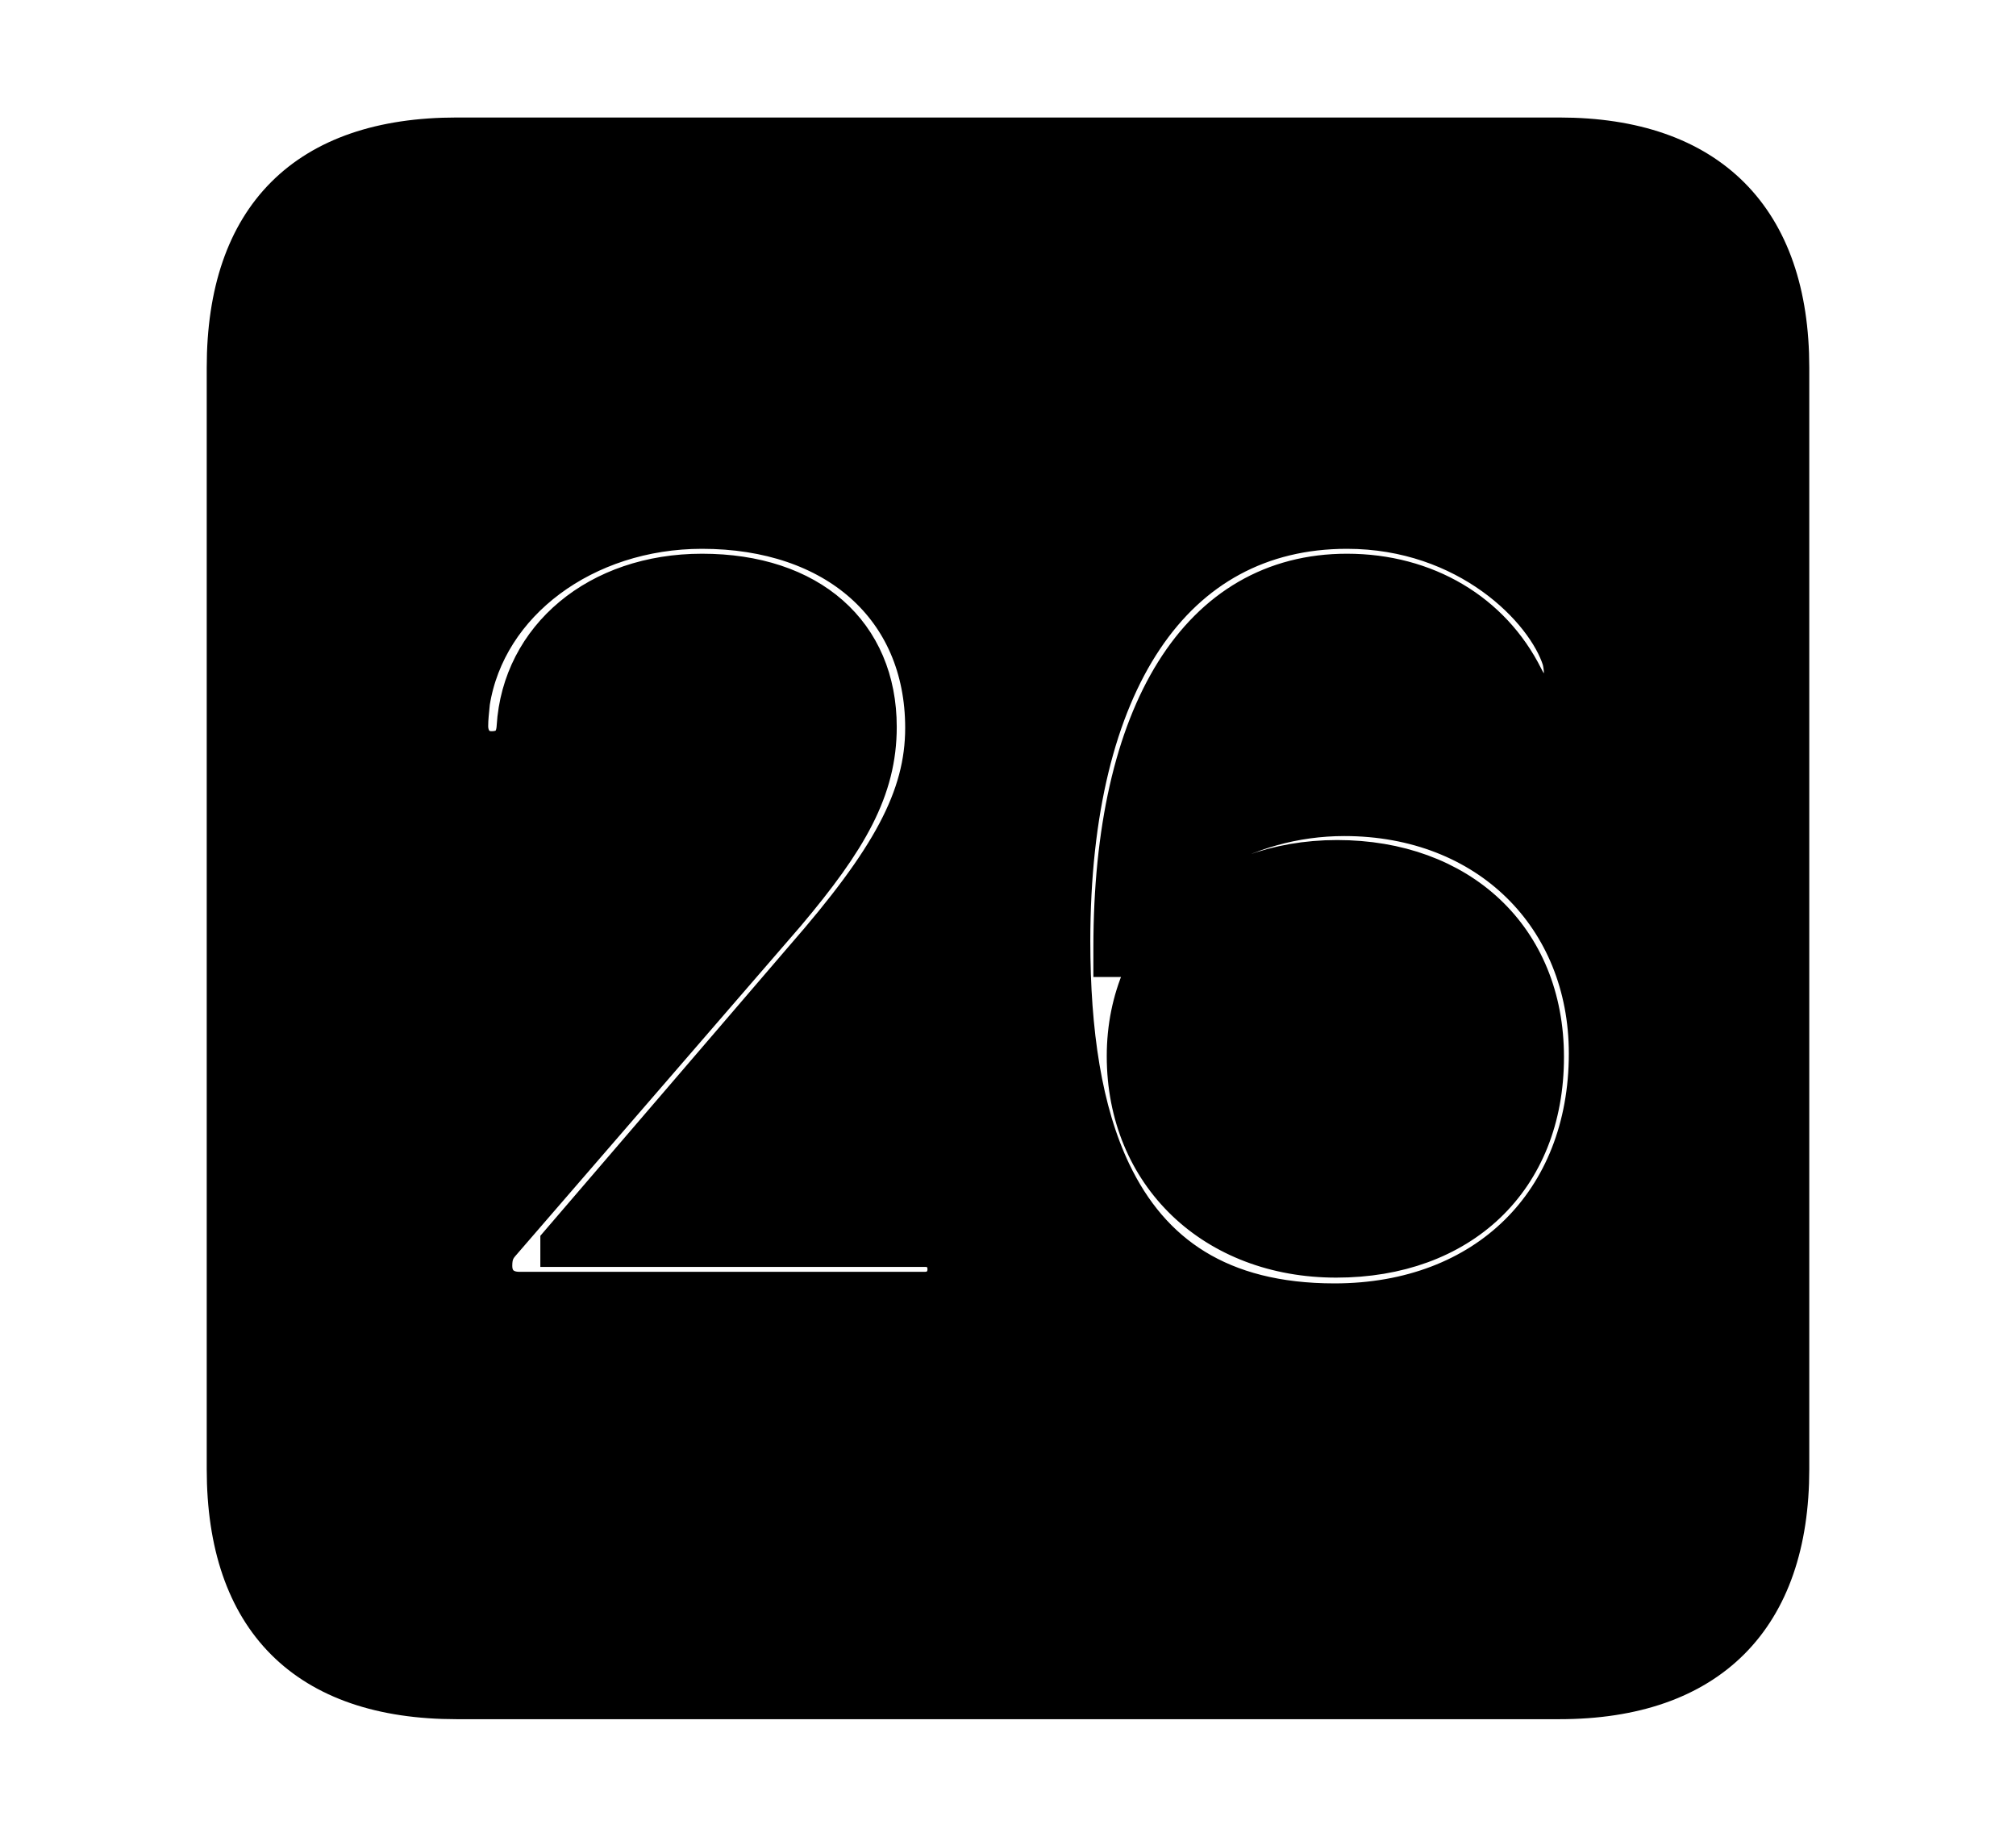 <svg width='48.555px' height='44.236px' direction='ltr' xmlns='http://www.w3.org/2000/svg' version='1.1'>
<g fill-rule='nonzero' transform='scale(1,-1) translate(0,-44.236)'>
<path fill='black' stroke='black' fill-opacity='1.0' stroke-width='1.0' d='
    M 11.0,3.33
    L 37.555,3.33
    C 41.143,3.33 43.076,5.285 43.076,8.852
    L 43.076,35.385
    C 43.076,38.951 41.143,40.906 37.555,40.906
    L 11.0,40.906
    C 7.391,40.906 5.479,38.994 5.479,35.385
    L 5.479,8.852
    C 5.479,5.242 7.391,3.33 11.0,3.33
    Z
    M 12.504,13.105
    C 12.117,13.105 11.838,13.342 11.838,13.75
    C 11.838,14.008 11.902,14.158 12.031,14.309
    L 18.906,22.258
    C 20.41,24.041 21.098,25.244 21.098,26.727
    C 21.098,28.961 19.486,30.4 16.908,30.4
    C 14.416,30.4 12.59,28.854 12.461,26.727
    C 12.439,26.34 12.225,26.125 11.838,26.125
    C 11.473,26.125 11.258,26.404 11.258,26.748
    C 11.258,26.941 11.279,27.092 11.301,27.328
    C 11.688,29.756 14.072,31.518 16.908,31.518
    C 20.131,31.518 22.301,29.627 22.301,26.705
    C 22.301,25.008 21.463,23.504 19.379,21.119
    L 13.514,14.287
    L 13.514,14.223
    L 22.279,14.223
    C 22.623,14.223 22.838,13.986 22.838,13.664
    C 22.838,13.363 22.623,13.105 22.279,13.105
    Z
    M 32.141,12.826
    C 29.369,12.826 27.693,14.008 26.748,15.984
    C 26.039,17.467 25.76,19.379 25.76,21.57
    C 25.76,27.801 28.23,31.518 32.441,31.518
    C 35.363,31.518 37.254,29.584 37.641,28.359
    C 37.662,28.273 37.684,28.145 37.684,28.037
    C 37.684,27.779 37.533,27.5 37.146,27.5
    C 36.91,27.5 36.781,27.693 36.674,27.908
    C 35.9,29.455 34.332,30.4 32.441,30.4
    C 28.918,30.4 26.834,27.07 26.834,21.42
    L 26.834,21.205
    L 26.855,21.205
    C 27.715,23.268 29.971,24.6 32.377,24.6
    C 35.857,24.6 38.285,22.172 38.285,18.863
    C 38.285,15.275 35.814,12.826 32.141,12.826
    Z
    M 32.184,13.965
    C 35.148,13.965 37.168,15.834 37.168,18.777
    C 37.168,21.635 35.127,23.504 32.205,23.504
    C 29.283,23.504 27.156,21.549 27.156,18.799
    C 27.156,15.963 29.262,13.965 32.184,13.965
    Z
' />
</g>
</svg>